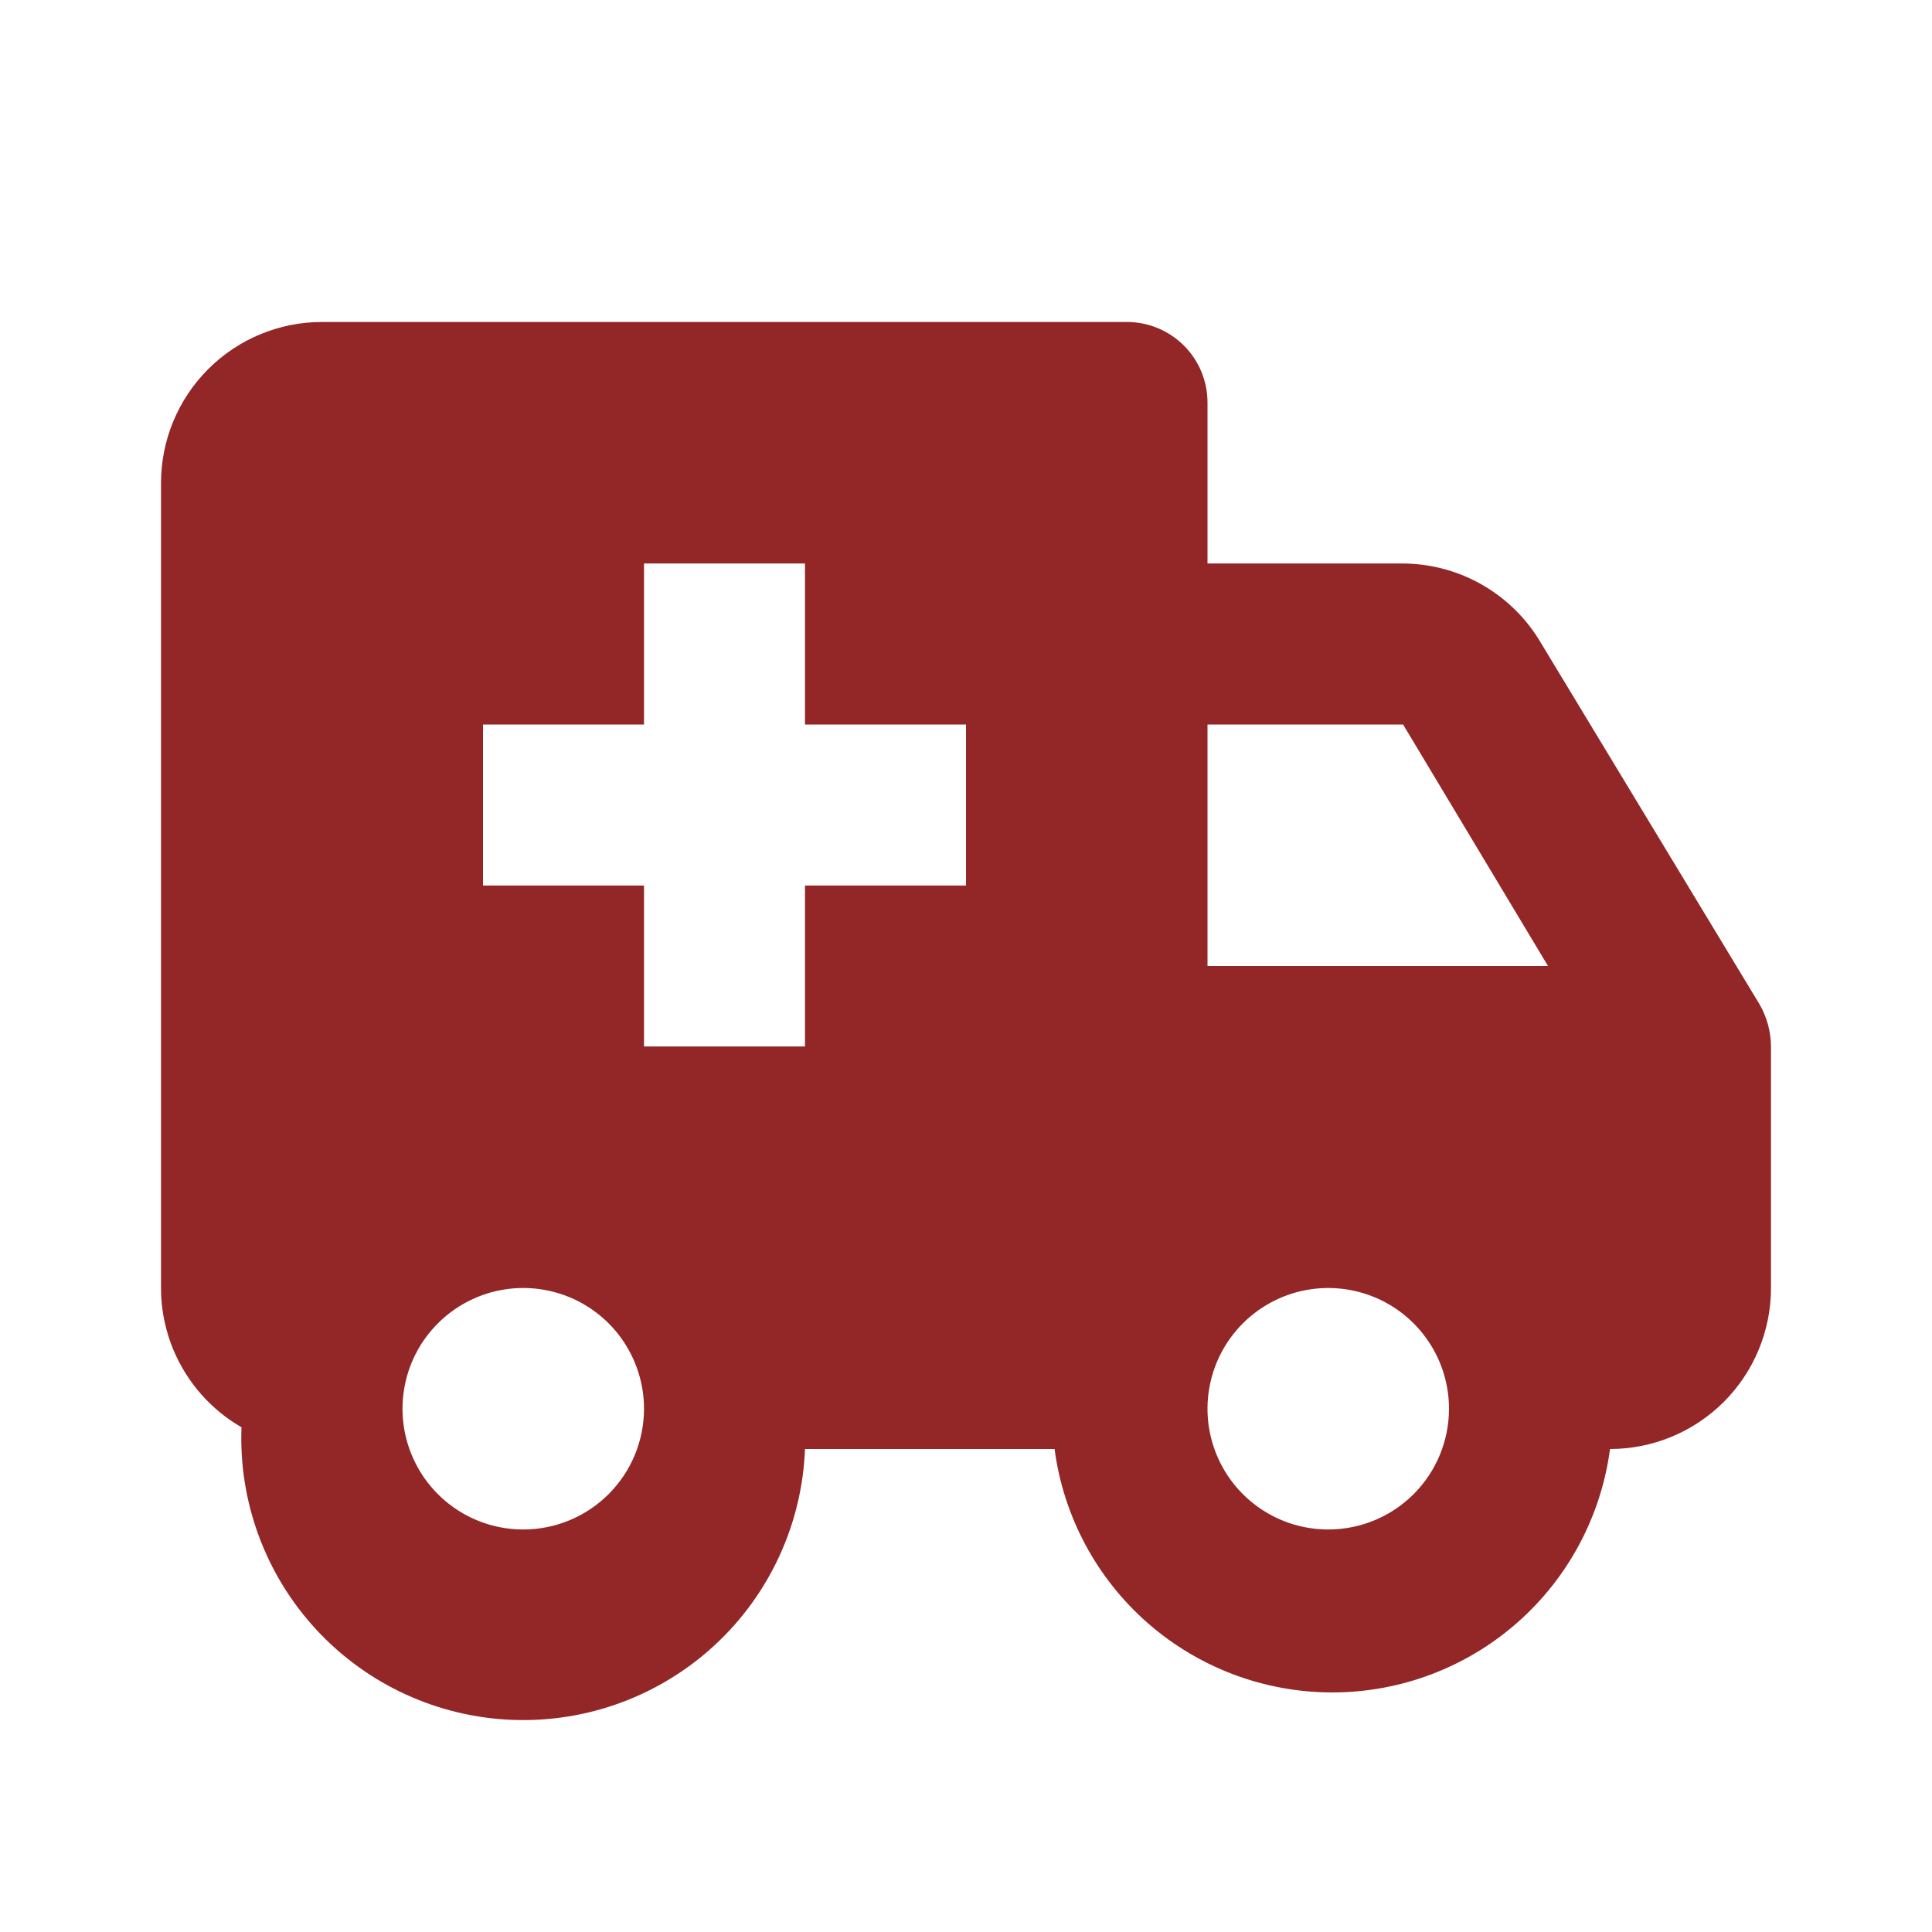 <svg width="50" height="50" viewBox="0 0 50 50" fill="none" xmlns="http://www.w3.org/2000/svg">
<path d="M45.542 26L39.896 16.667C39.532 16.037 39.01 15.513 38.382 15.148C37.753 14.782 37.04 14.588 36.312 14.583H31.25V10.417C31.25 9.864 31.03 9.334 30.64 8.944C30.249 8.553 29.719 8.333 29.167 8.333H8.333C7.228 8.333 6.168 8.772 5.387 9.554C4.606 10.335 4.167 11.395 4.167 12.5V33.333C4.167 34.064 4.36 34.782 4.726 35.414C5.092 36.047 5.617 36.572 6.25 36.938C6.175 38.871 6.872 40.756 8.187 42.176C9.502 43.596 11.327 44.436 13.26 44.51C15.194 44.585 17.079 43.888 18.499 42.574C19.919 41.259 20.759 39.434 20.833 37.5H27.292C27.522 39.243 28.378 40.843 29.7 42.002C31.023 43.161 32.721 43.8 34.479 43.8C36.237 43.8 37.936 43.161 39.258 42.002C40.58 40.843 41.436 39.243 41.667 37.5C42.772 37.5 43.832 37.061 44.613 36.28C45.394 35.498 45.833 34.438 45.833 33.333V27.083C45.83 26.703 45.73 26.33 45.542 26ZM13.542 39.583C12.924 39.583 12.319 39.4 11.806 39.057C11.292 38.713 10.891 38.225 10.655 37.654C10.418 37.083 10.356 36.455 10.477 35.849C10.597 35.242 10.895 34.686 11.332 34.249C11.769 33.812 12.326 33.514 12.932 33.393C13.538 33.273 14.167 33.335 14.738 33.571C15.309 33.808 15.797 34.208 16.14 34.722C16.483 35.236 16.667 35.84 16.667 36.458C16.667 37.287 16.337 38.082 15.751 38.668C15.165 39.254 14.37 39.583 13.542 39.583ZM25 22.917H20.833V27.083H16.667V22.917H12.5V18.75H16.667V14.583H20.833V18.75H25V22.917ZM34.375 39.583C33.757 39.583 33.153 39.4 32.639 39.057C32.125 38.713 31.724 38.225 31.488 37.654C31.251 37.083 31.189 36.455 31.31 35.849C31.431 35.242 31.728 34.686 32.165 34.249C32.602 33.812 33.159 33.514 33.765 33.393C34.372 33.273 35 33.335 35.571 33.571C36.142 33.808 36.63 34.208 36.973 34.722C37.317 35.236 37.5 35.84 37.5 36.458C37.5 37.287 37.171 38.082 36.585 38.668C35.999 39.254 35.204 39.583 34.375 39.583ZM31.25 25V18.75H36.312L40.062 25H31.25Z" fill="#932626"/>
</svg>
